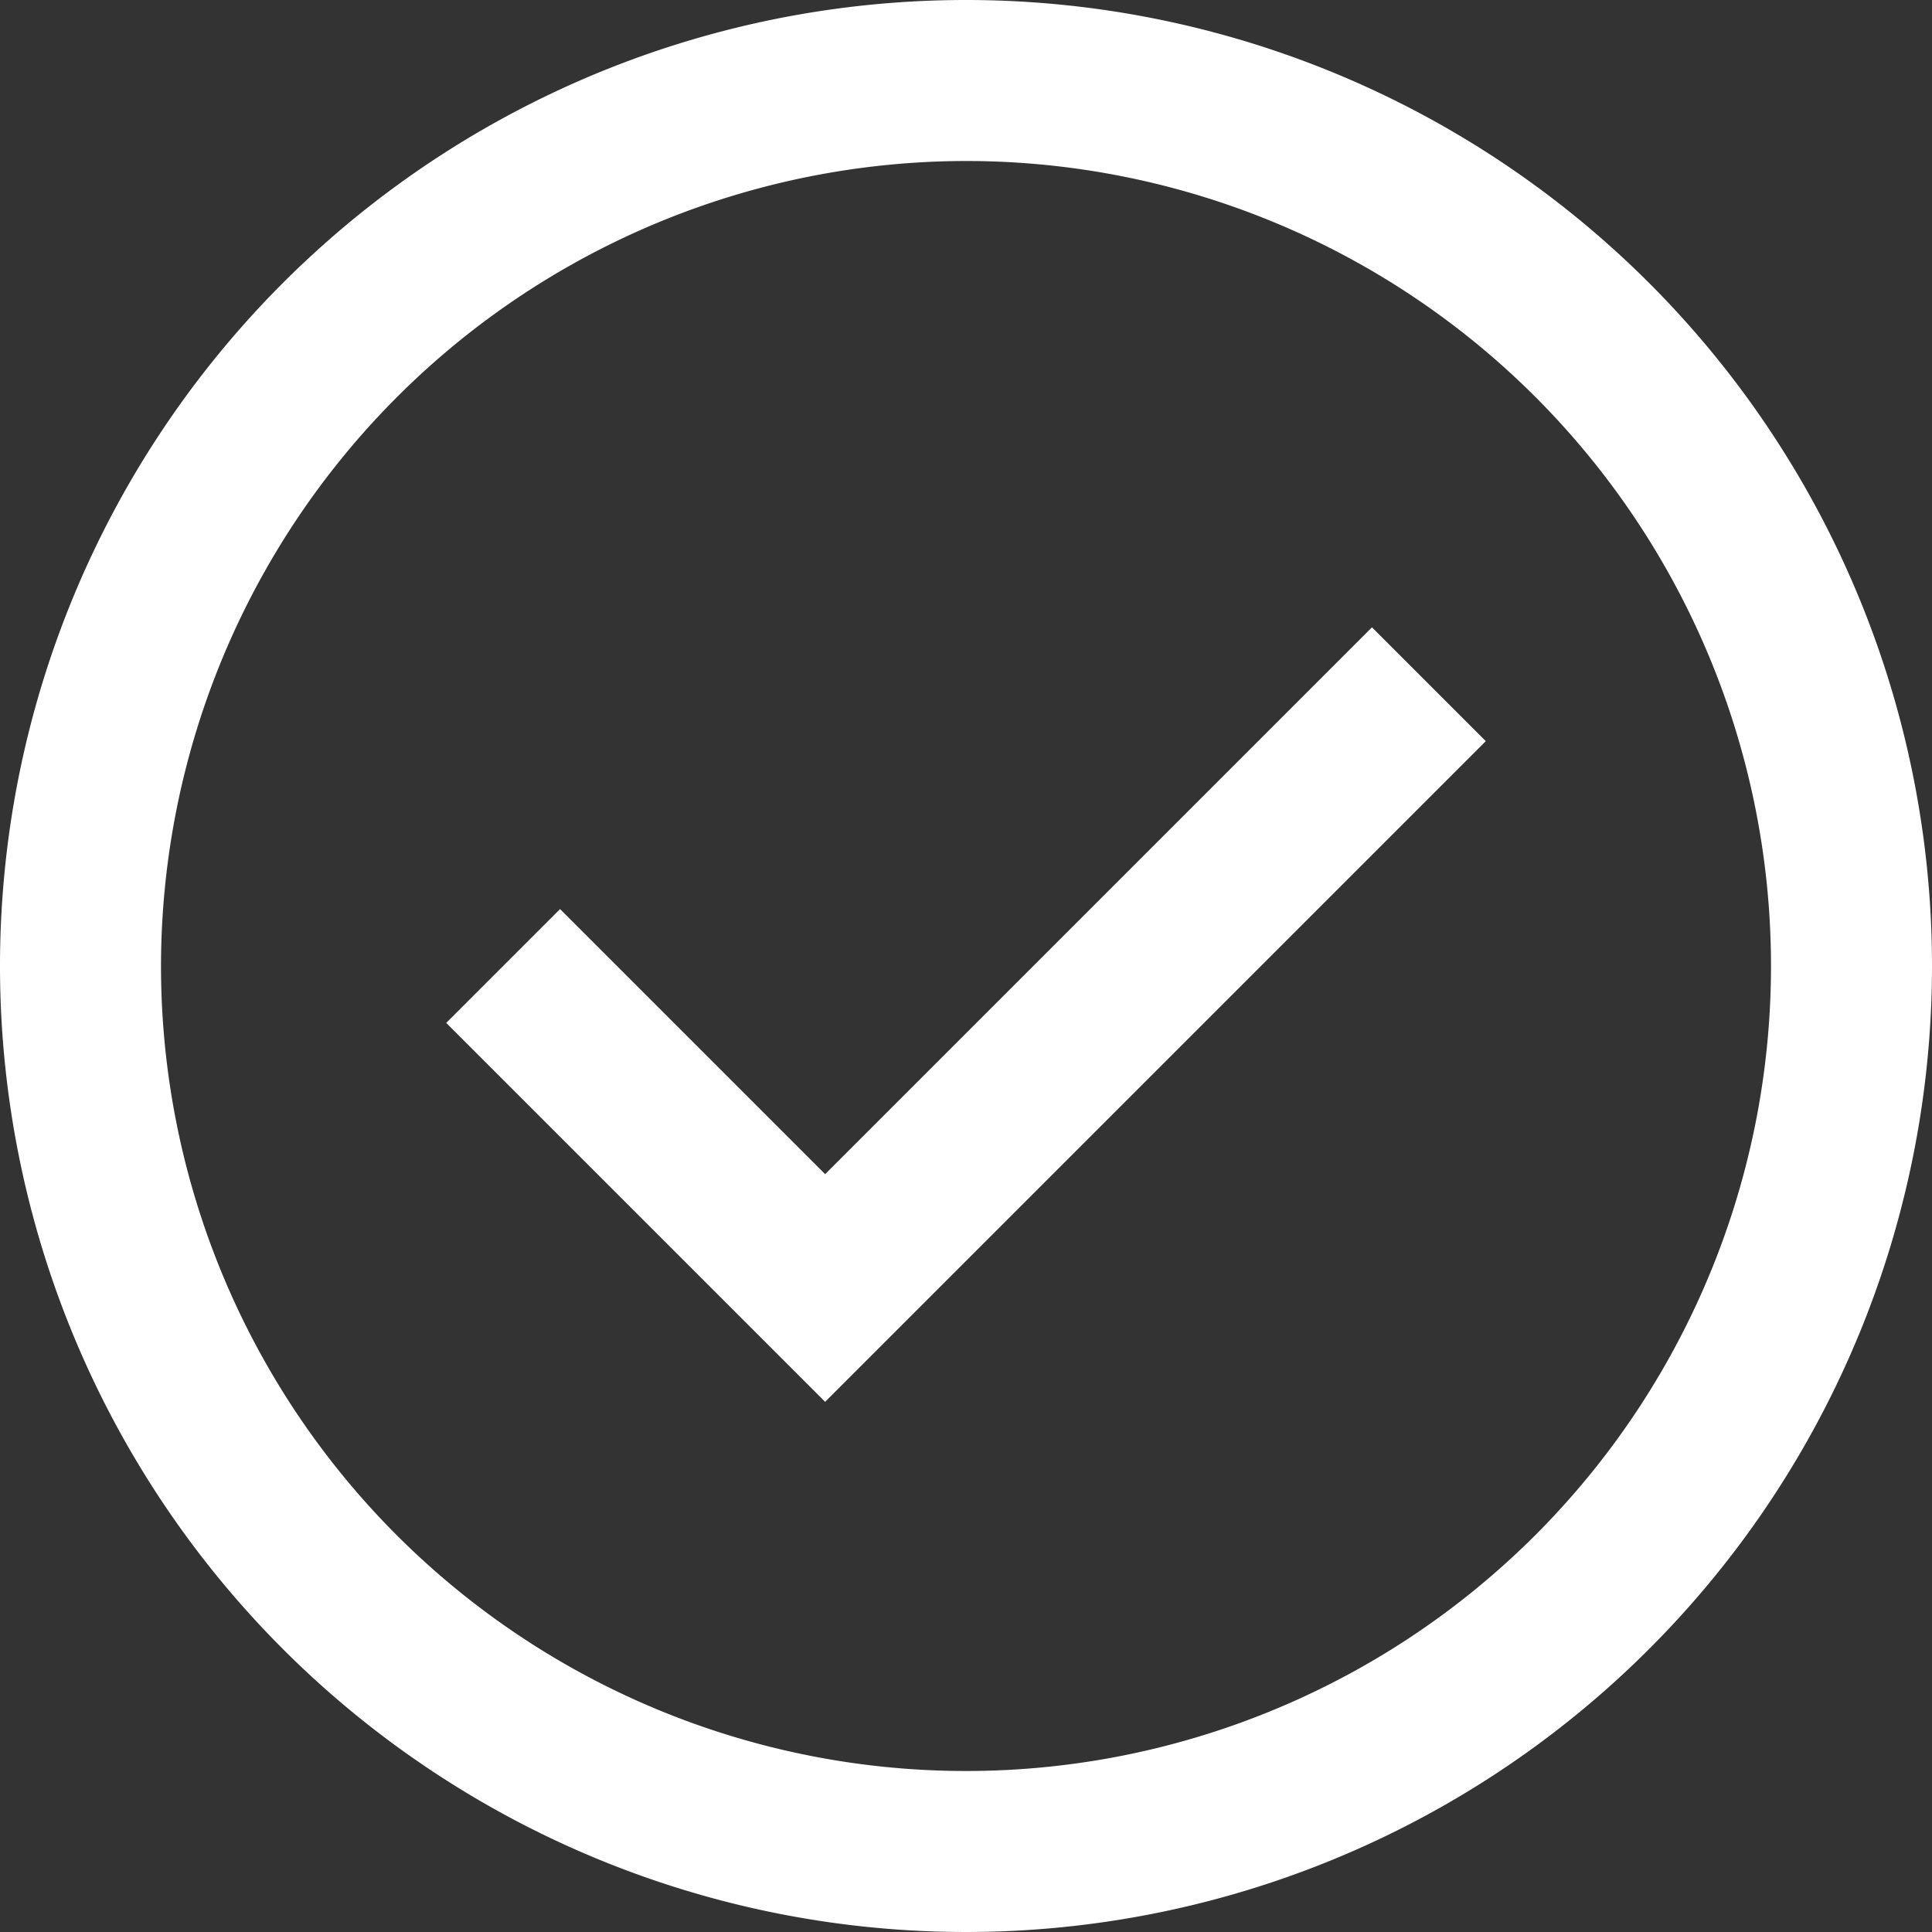 <svg xmlns="http://www.w3.org/2000/svg" width="24" height="24" fill="#fff" viewBox="0 0 24 24"><rect x="0" y="0" width="24" height="24" fill="#333333" stroke="none"/><g><g><path d="M17.875,8a10,10,0,1,1-10,10,10.011,10.011,0,0,1,10-10m0-2a12,12,0,1,0,12,12,12,12,0,0,0-12-12Z" transform="translate(-5.875 -6)"/></g><g><path d="M16.125,23.414l-4.707-4.707,1.414-1.414,3.293,3.293,6.793-6.793,1.414,1.414Z" transform="translate(-5.875 -6)"/></g></g></svg>